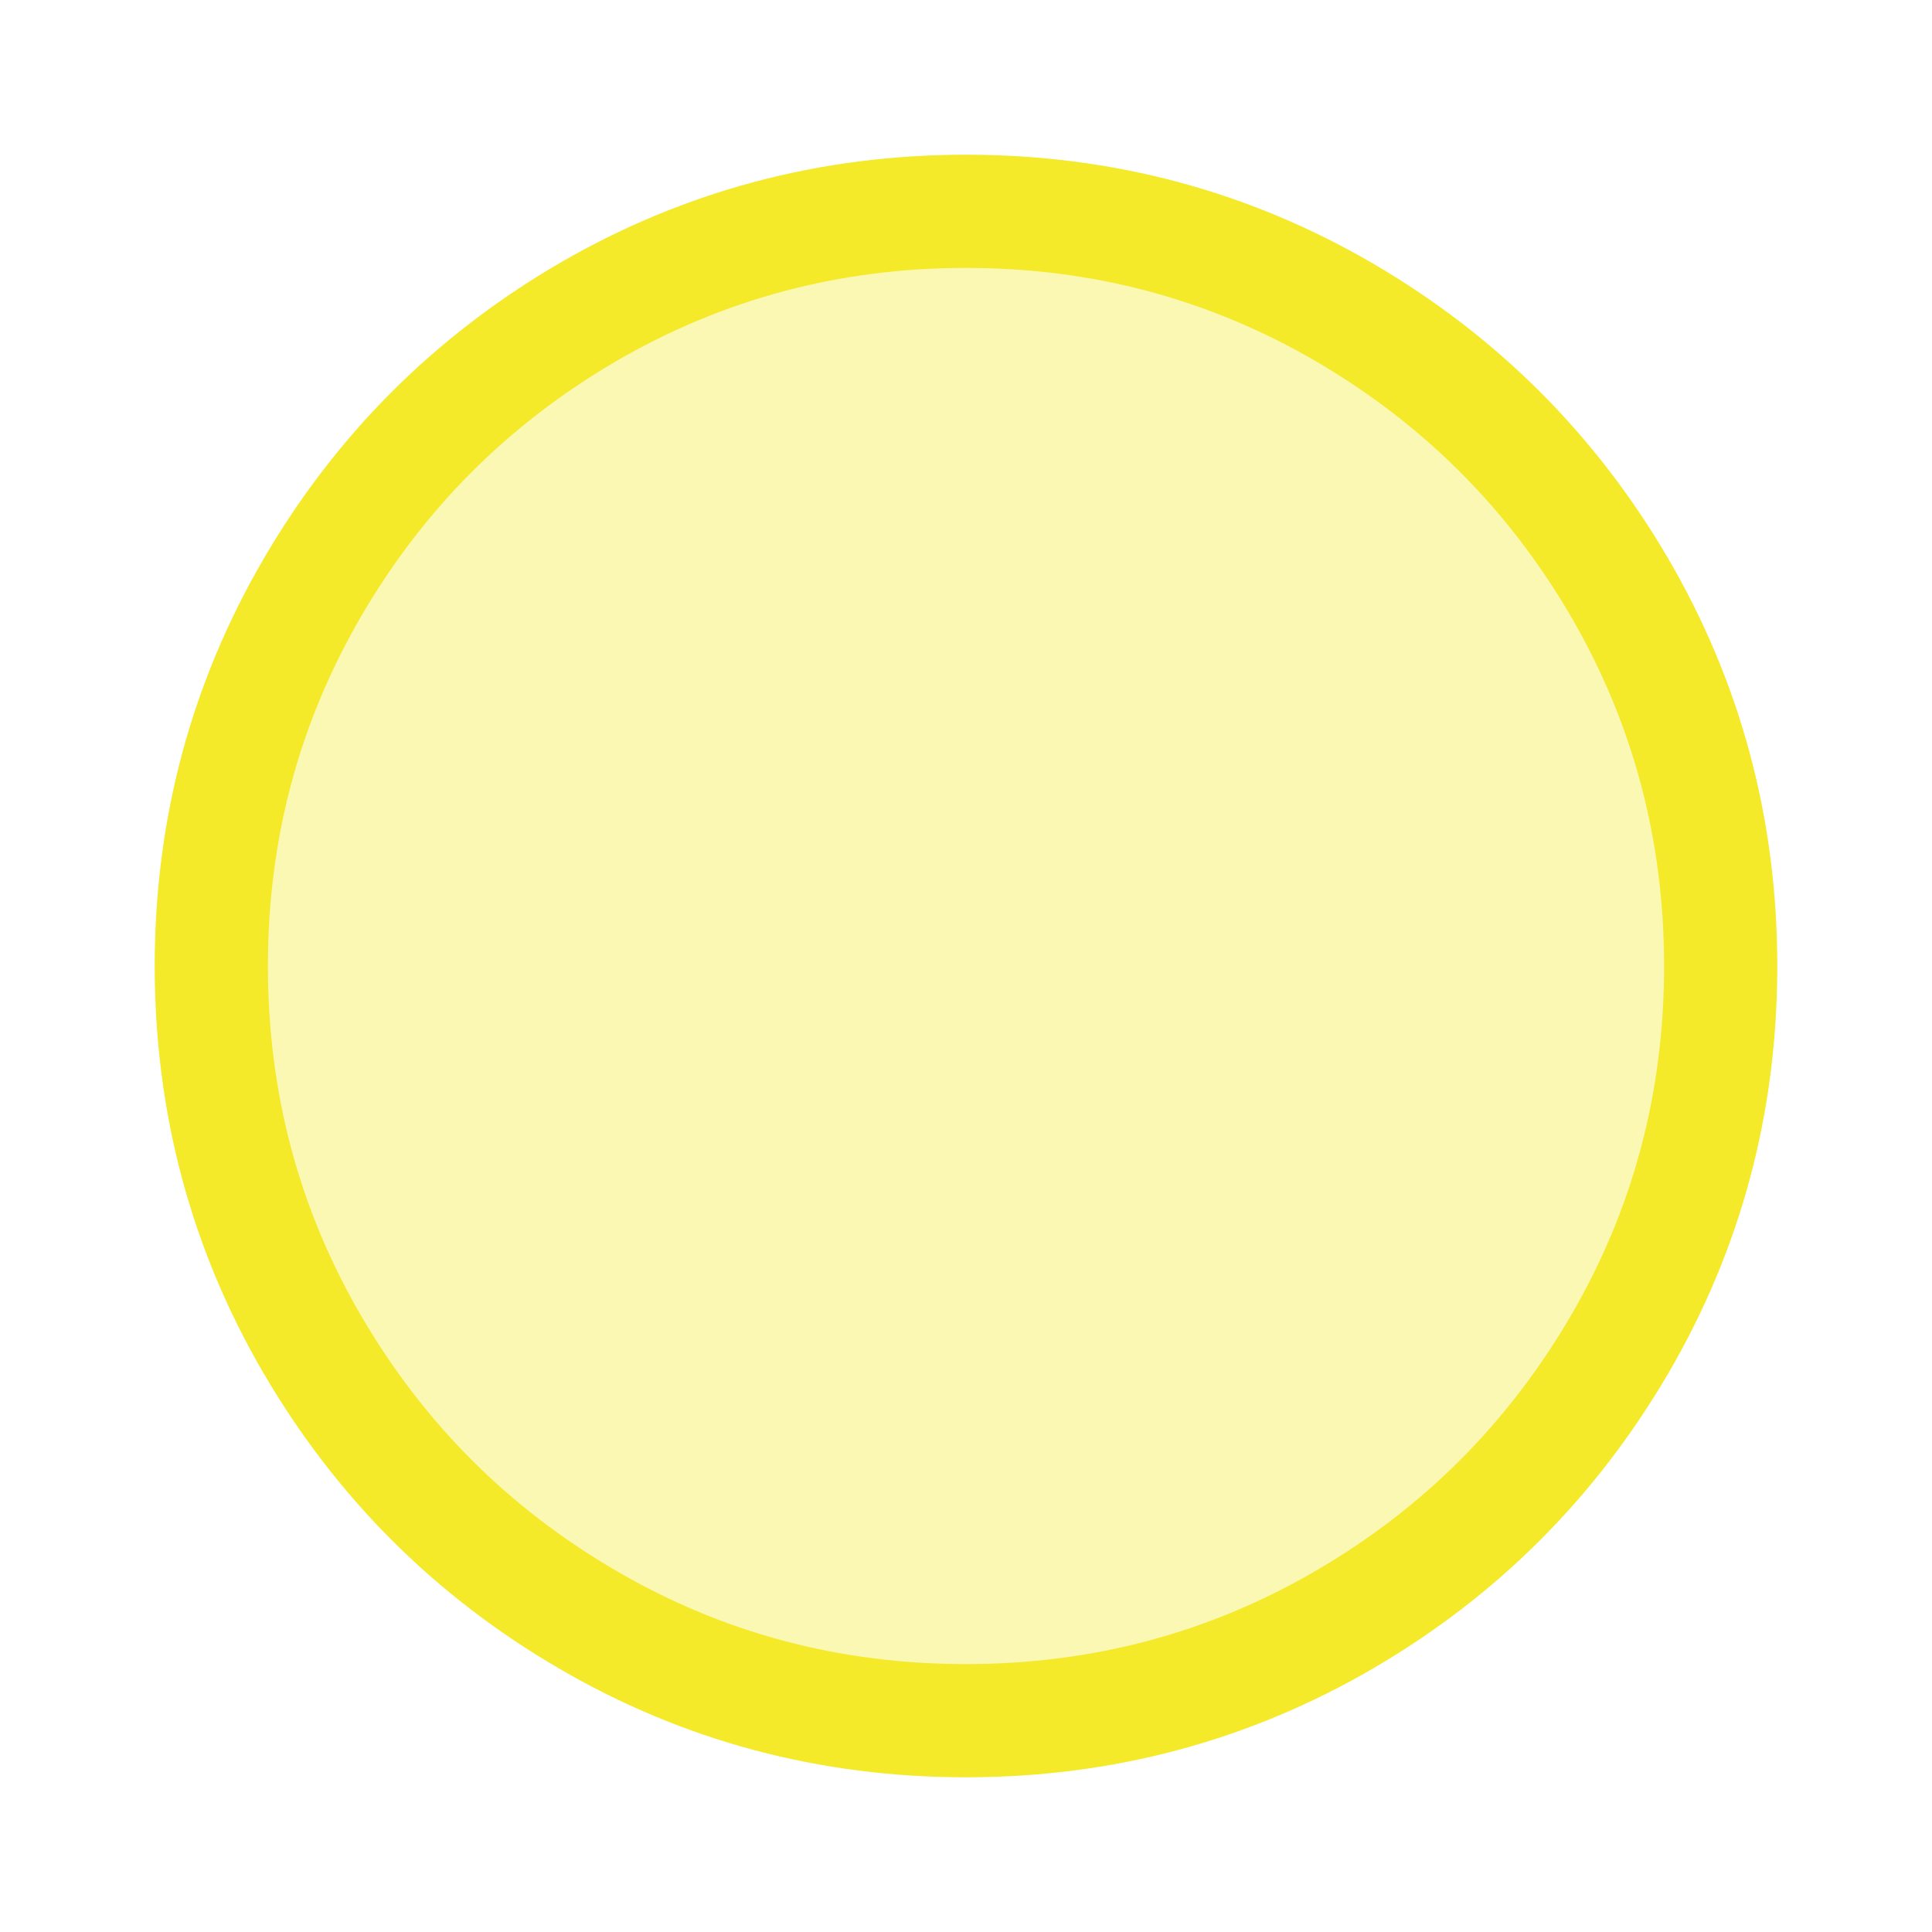 <?xml version="1.0" standalone="no"?><!DOCTYPE svg PUBLIC "-//W3C//DTD SVG 1.1//EN" "http://www.w3.org/Graphics/SVG/1.1/DTD/svg11.dtd">
<svg t="1577174842993" class="icon" viewBox="0 0 1024 1024" version="1.1" xmlns="http://www.w3.org/2000/svg" p-id="6508" width="38" height="38" xmlns:xlink="http://www.w3.org/1999/xlink"><defs><style type="text/css">
</style></defs><path d="M858.3 311.2C894 372.5 912 439.4 912 512s-17.9 139.5-53.7 200.8C822.5 774 774 822.6 712.8 858.3S584.6 912 512 912s-139.5-17.9-200.8-53.7c-61.2-35.7-109.7-84.2-145.6-145.6C129.9 651.5 112 584.6 112 512c0-72.5 17.9-139.4 53.7-200.8 35.7-61.2 84.2-109.7 145.6-145.6C372.5 130 439.4 112 512 112c72.5 0 139.4 17.9 200.8 53.7C774 201.5 822.5 250 858.3 311.2z" fill="#F4EA2A" stroke="#F4EA2A" fill-opacity="0.35" stroke-opacity="1" stroke-width="60" p-id="6509" data-spm-anchor-id="a313x.7781069.0.i10" class="selected"></path></svg>
